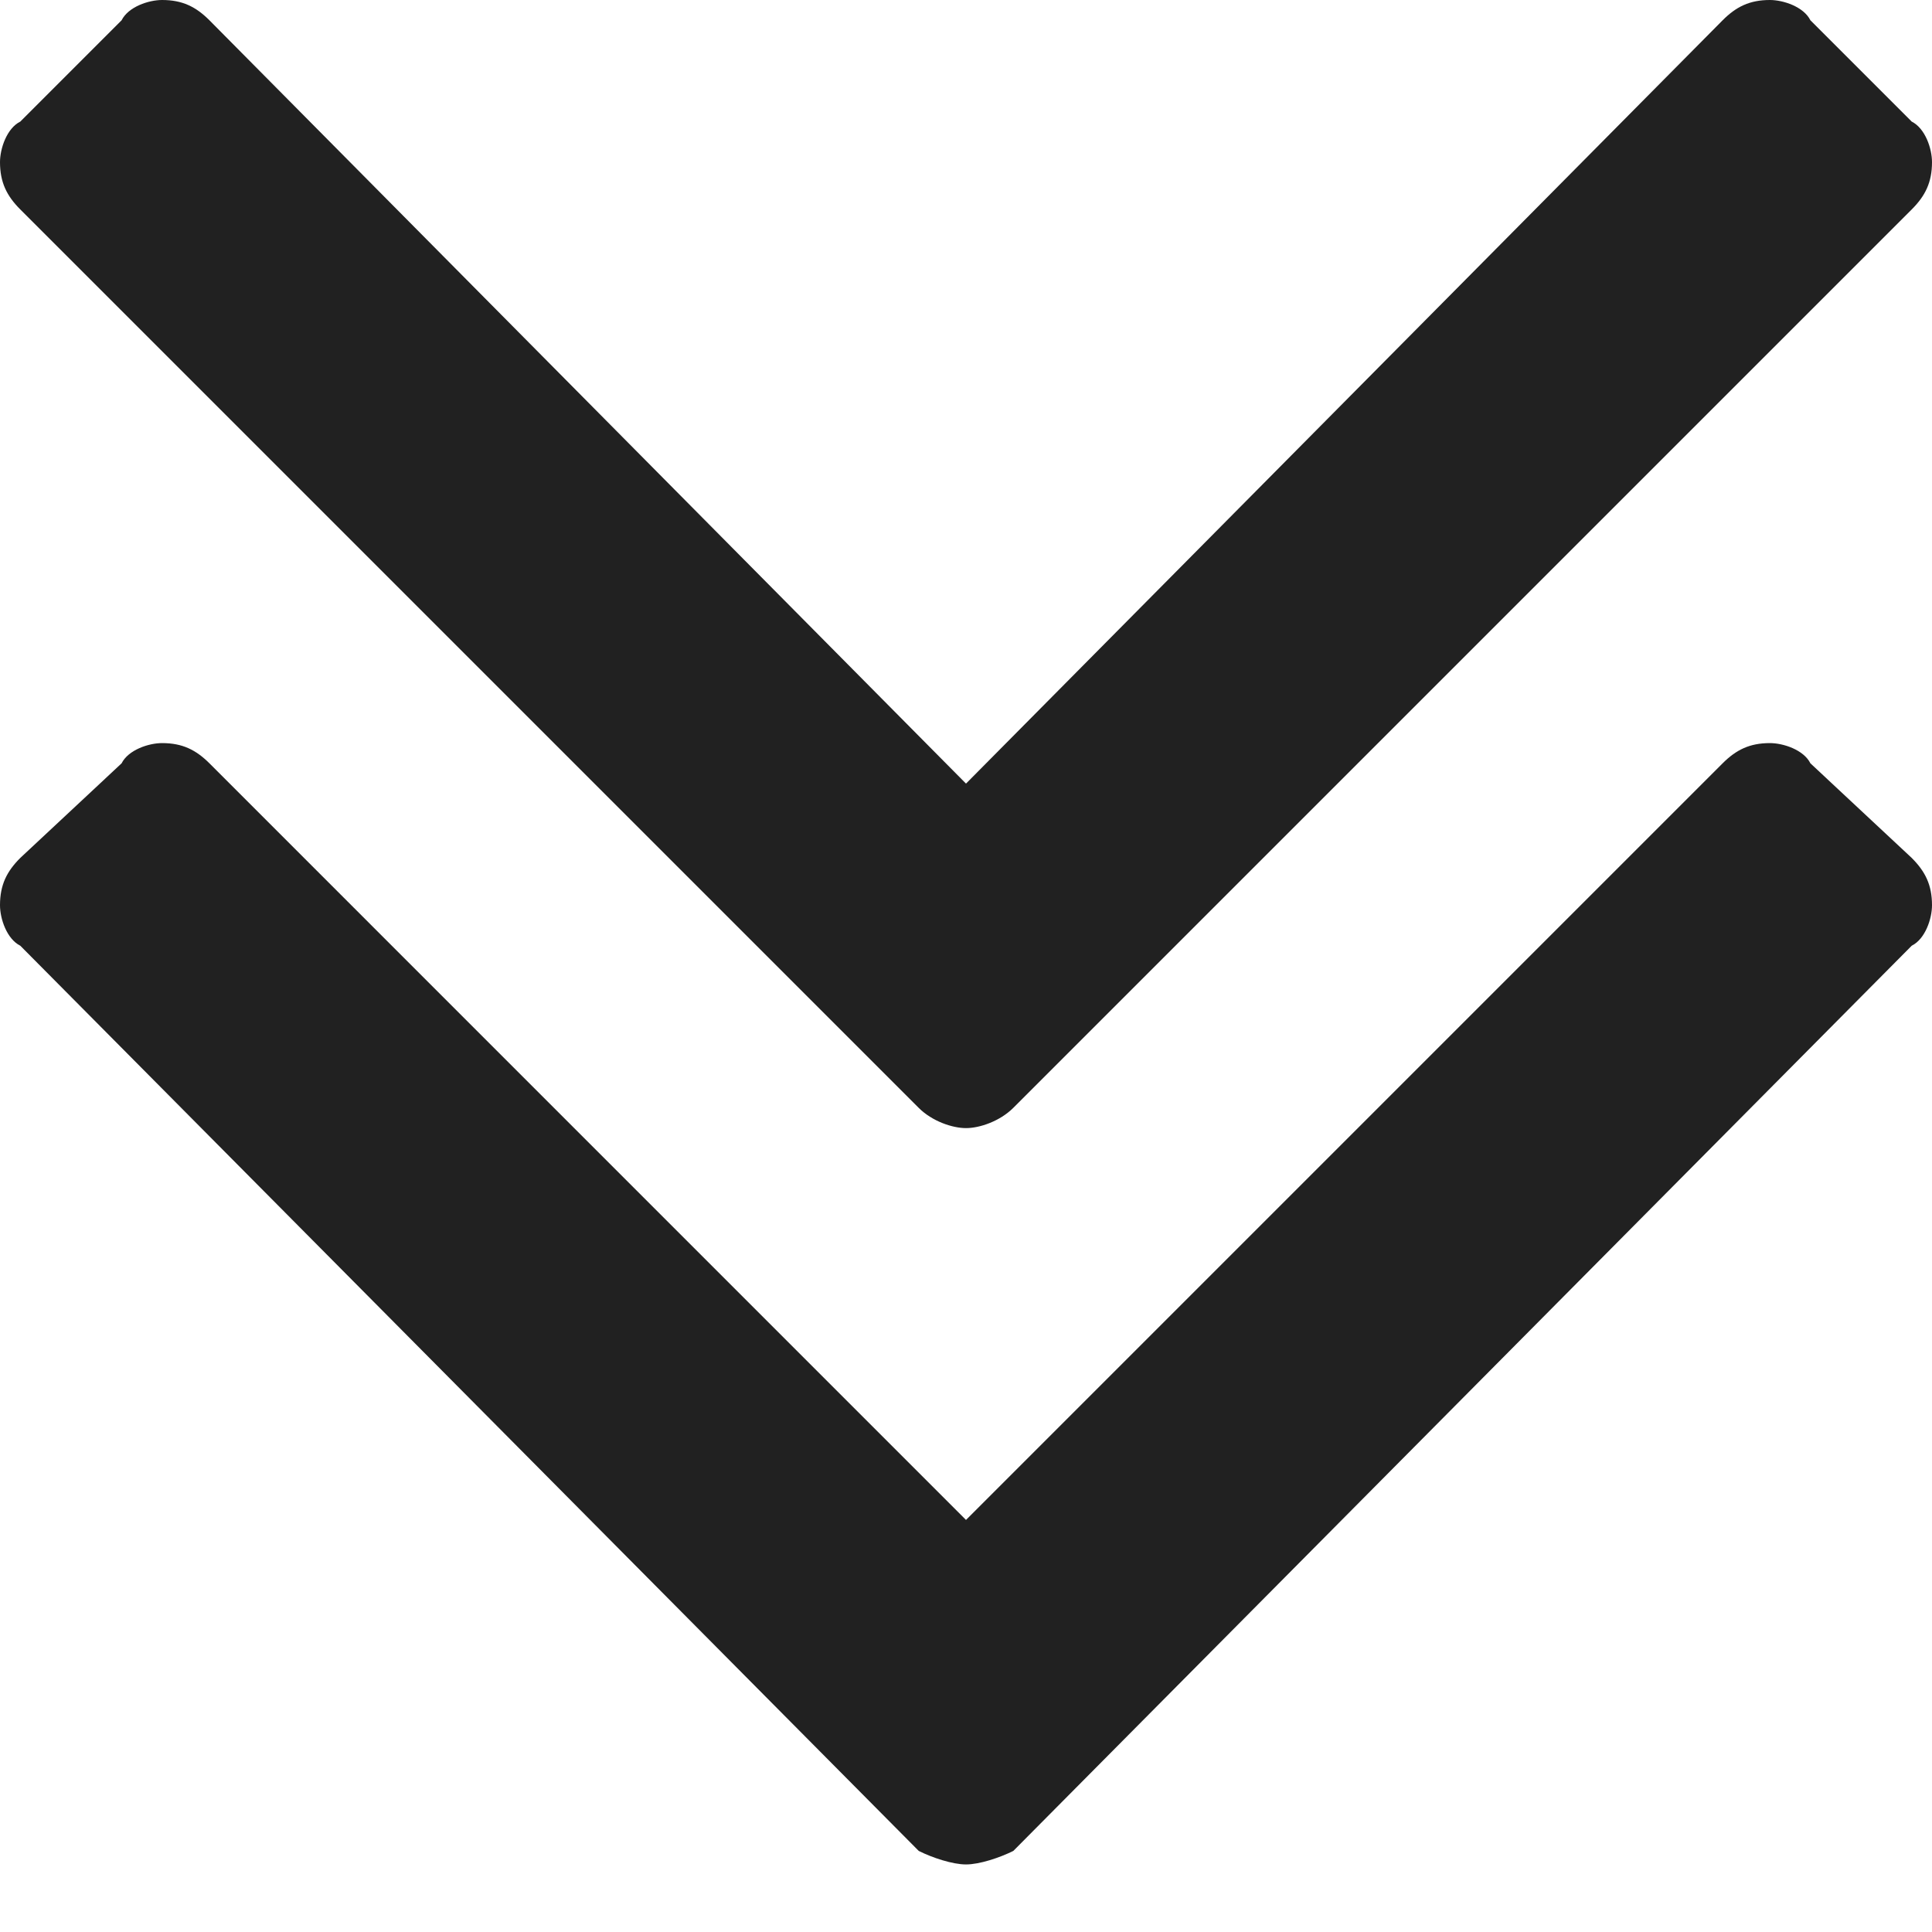 <svg xmlns="http://www.w3.org/2000/svg" width="32" height="32" viewBox="0 0 32 32"><title>double down</title><g fill="#212121" class="nc-icon-wrapper"><g fill="#212121"><path transform="scale(1,-1) translate(0,-32)" d="M 32 17.007 C 32 16.783 31.888 16.447 31.664 16.336 L 16.784 1.343 C 16.559 1.231 16.224 1.119 16 1.119 C 15.776 1.119 15.44 1.231 15.217 1.343 L 0.336 16.336 C 0.112 16.448 0 16.783 0 17.007 C 0 17.343 0.112 17.567 0.336 17.79 L 2.014 19.357 C 2.126 19.58 2.462 19.692 2.685 19.692 C 3.021 19.692 3.245 19.58 3.469 19.357 L 16 6.825 L 28.532 19.357 C 28.755 19.58 28.979 19.692 29.315 19.692 C 29.538 19.692 29.875 19.58 29.986 19.357 L 31.664 17.79 C 31.888 17.566 32 17.343 32 17.007 z M 32 29.315 C 32 28.979 31.888 28.755 31.664 28.531 L 16.784 13.651 C 16.559 13.427 16.224 13.315 16 13.315 C 15.776 13.315 15.44 13.427 15.217 13.65 L 0.336 28.531 C 0.112 28.755 0 28.98 0 29.315 C 0 29.538 0.112 29.875 0.336 29.986 L 2.014 31.664 C 2.126 31.888 2.462 32 2.685 32 C 3.021 32 3.245 31.888 3.469 31.664 L 16 19.021 L 28.532 31.664 C 28.755 31.888 28.979 32 29.315 32 C 29.538 32 29.875 31.888 29.986 31.664 L 31.664 29.986 C 31.888 29.874 32 29.538 32 29.315 z"></path></g></g></svg>